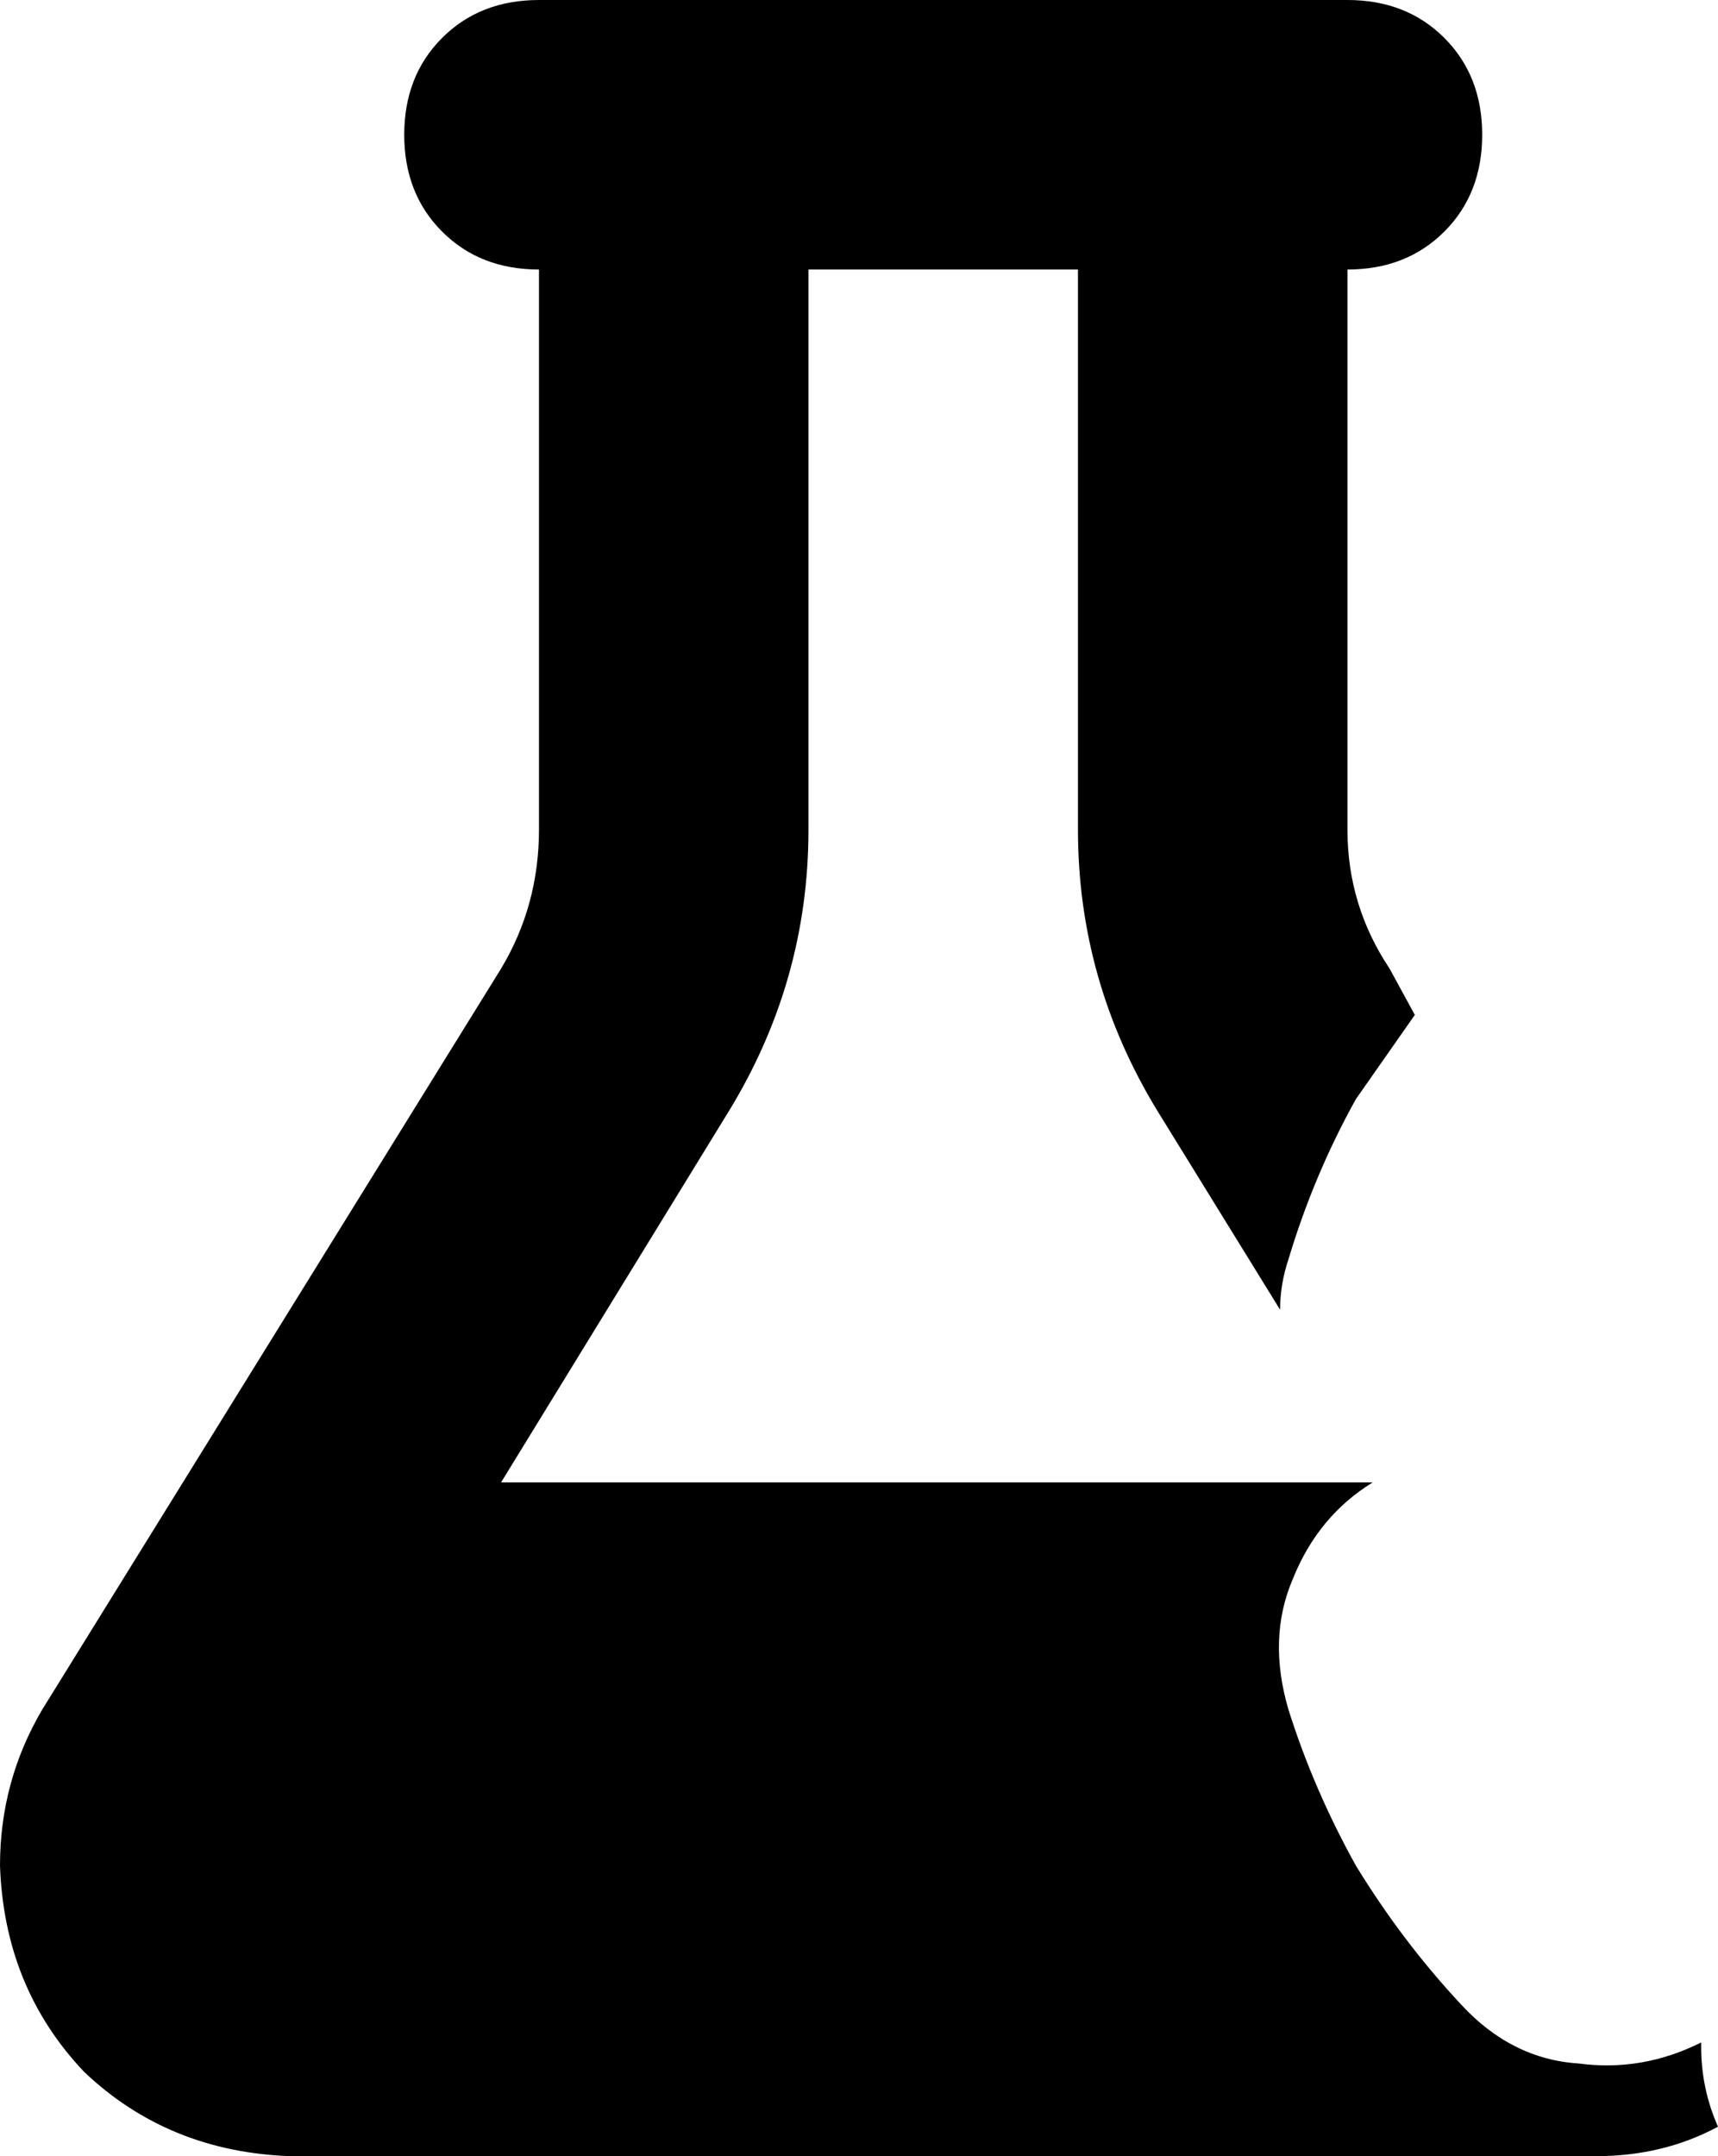 <svg xmlns="http://www.w3.org/2000/svg" viewBox="0 0 408 512">
    <path d="M 160 0 L 288 0 L 320 0 Q 334 0 343 9 Q 352 18 352 32 Q 352 46 343 55 Q 334 64 320 64 L 320 197 Q 320 215 330 230 L 336 241 Q 329 251 322 261 Q 312 279 306 299 Q 304 305 304 311 L 275 264 Q 256 233 256 197 L 256 64 L 192 64 L 192 197 Q 192 233 173 264 L 119 352 L 326 352 Q 326 352 326 352 Q 326 352 326 352 Q 313 360 307 375 Q 301 389 306 406 Q 312 425 322 443 Q 333 461 347 476 Q 359 489 375 490 Q 390 492 404 485 L 404 486 Q 404 496 408 505 Q 395 512 379 512 L 69 512 Q 40 511 20 492 Q 1 472 0 443 Q 0 423 10 406 L 119 230 Q 128 215 128 197 L 128 64 Q 114 64 105 55 Q 96 46 96 32 Q 96 18 105 9 Q 114 0 128 0 L 160 0 L 160 0 Z"/>
</svg>
